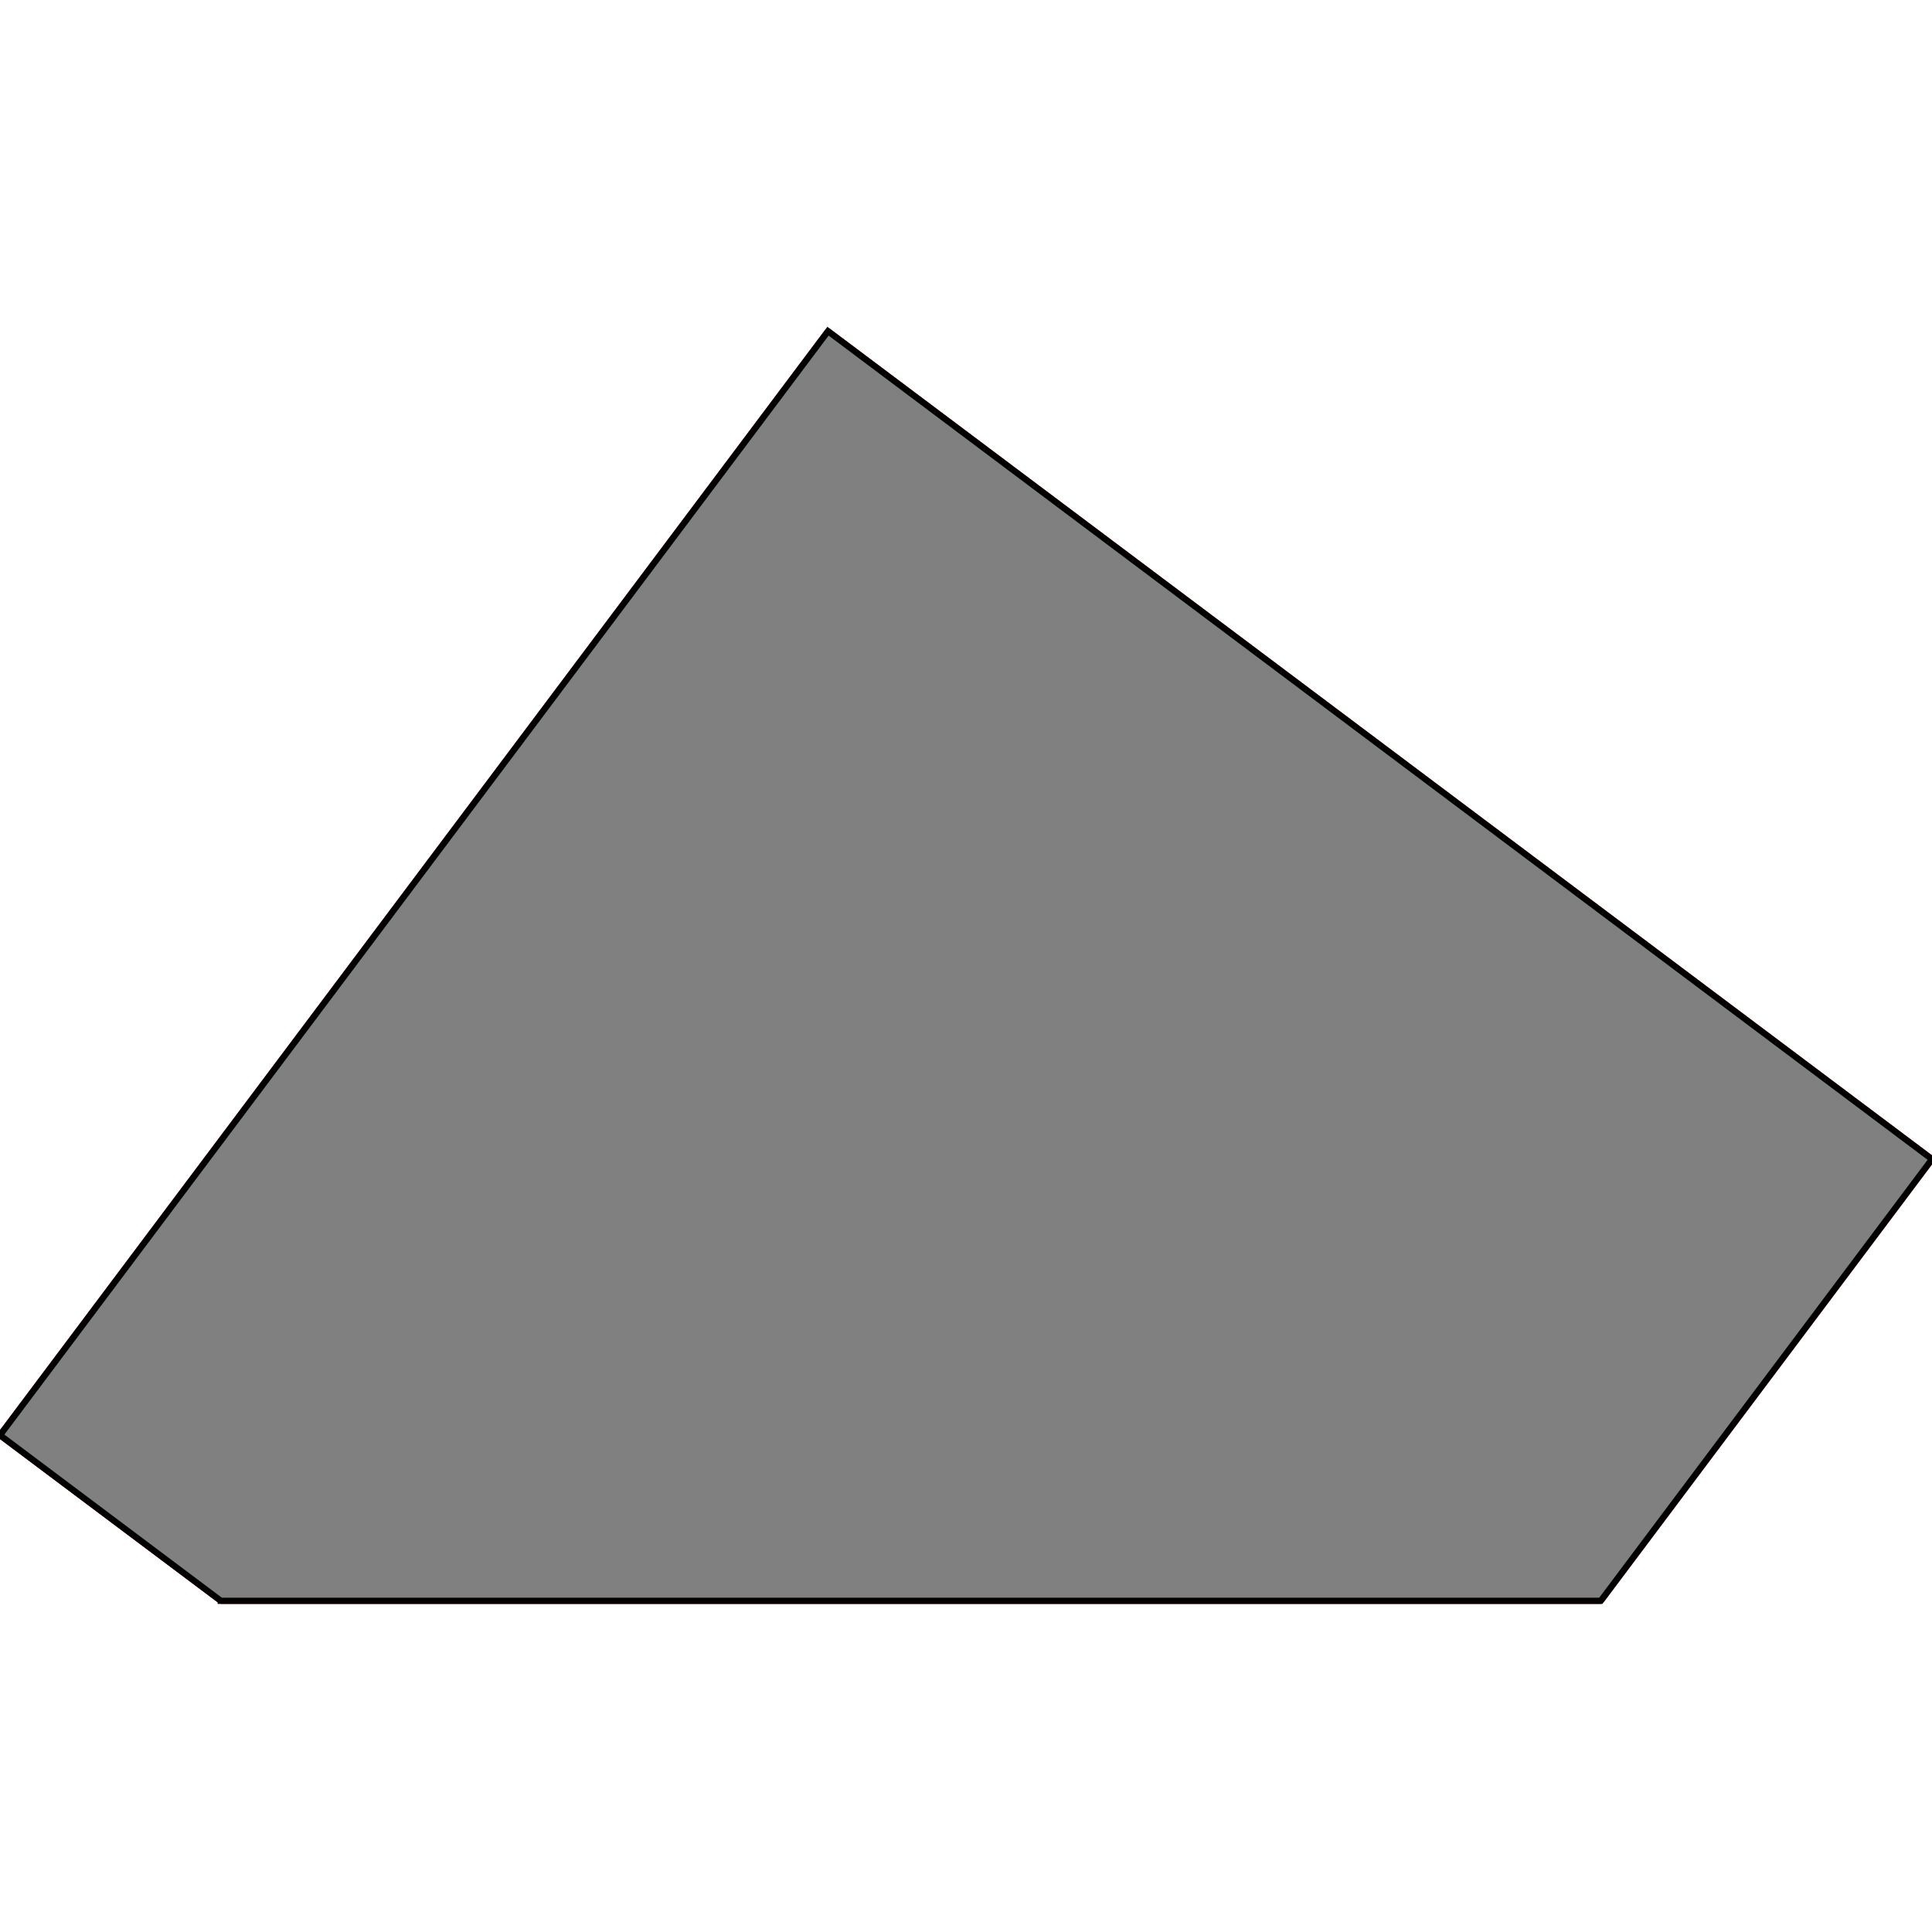 <?xml version="1.0" encoding="UTF-8"?>
<!DOCTYPE svg PUBLIC "-//W3C//DTD SVG 1.1//EN"
    "http://www.w3.org/Graphics/SVG/1.1/DTD/svg11.dtd"><svg xmlns="http://www.w3.org/2000/svg" height="500" stroke-opacity="1" viewBox="0 0 500 500" font-size="1" width="500" xmlns:xlink="http://www.w3.org/1999/xlink" stroke="rgb(0,0,0)" version="1.1"><defs></defs><g stroke-linejoin="miter" stroke-opacity="1.0" fill-opacity="0.0" stroke="rgb(255,0,0)" stroke-width="1.621" fill="rgb(0,0,0)" stroke-linecap="butt" stroke-miterlimit="10.0"><path d="M 500,300 l -285.714,-214.286 "/></g><g stroke-linejoin="miter" stroke-opacity="1.0" fill-opacity="0.0" stroke="rgb(255,0,0)" stroke-width="1.621" fill="rgb(0,0,0)" stroke-linecap="butt" stroke-miterlimit="10.0"><path d="M 414.286,414.286 l -128.571,-171.429 "/></g><g stroke-linejoin="miter" stroke-opacity="1.0" fill-opacity="0.0" stroke="rgb(255,0,0)" stroke-width="1.621" fill="rgb(0,0,0)" stroke-linecap="butt" stroke-miterlimit="10.0"><path d="M -0,371.429 l 214.286,-285.714 "/></g><g stroke-linejoin="miter" stroke-opacity="1.0" fill-opacity="0.0" stroke="rgb(255,0,0)" stroke-width="1.621" fill="rgb(0,0,0)" stroke-linecap="butt" stroke-miterlimit="10.0"><path d="M 57.143,414.286 l -57.143,-42.857 "/></g><g stroke-linejoin="miter" stroke-opacity="1.0" fill-opacity="0.0" stroke="rgb(255,0,0)" stroke-width="1.621" fill="rgb(0,0,0)" stroke-linecap="butt" stroke-miterlimit="10.0"><path d="M 57.143,414.286 l 228.571,-171.429 "/></g><g stroke-linejoin="miter" stroke-opacity="1.0" fill-opacity="0.0" stroke="rgb(255,0,0)" stroke-width="1.621" fill="rgb(0,0,0)" stroke-linecap="butt" stroke-miterlimit="10.0"><path d="M 57.143,414.286 h 357.143 "/></g><g stroke-linejoin="miter" stroke-opacity="1.0" fill-opacity="0.0" stroke="rgb(255,0,0)" stroke-width="1.621" fill="rgb(0,0,0)" stroke-linecap="butt" stroke-miterlimit="10.0"><path d="M 414.286,414.286 l 85.714,-114.286 "/></g><g stroke-linejoin="miter" stroke-opacity="1.0" fill-opacity="1.0" stroke="rgb(0,0,0)" stroke-width="1.621" fill="rgb(128,128,128)" stroke-linecap="butt" stroke-miterlimit="10.0"><path d="M 57.143,414.286 h 357.143 l 85.714,-114.286 l -285.714,-214.286 l -214.286,285.714 l 57.143,42.857 Z"/></g></svg>